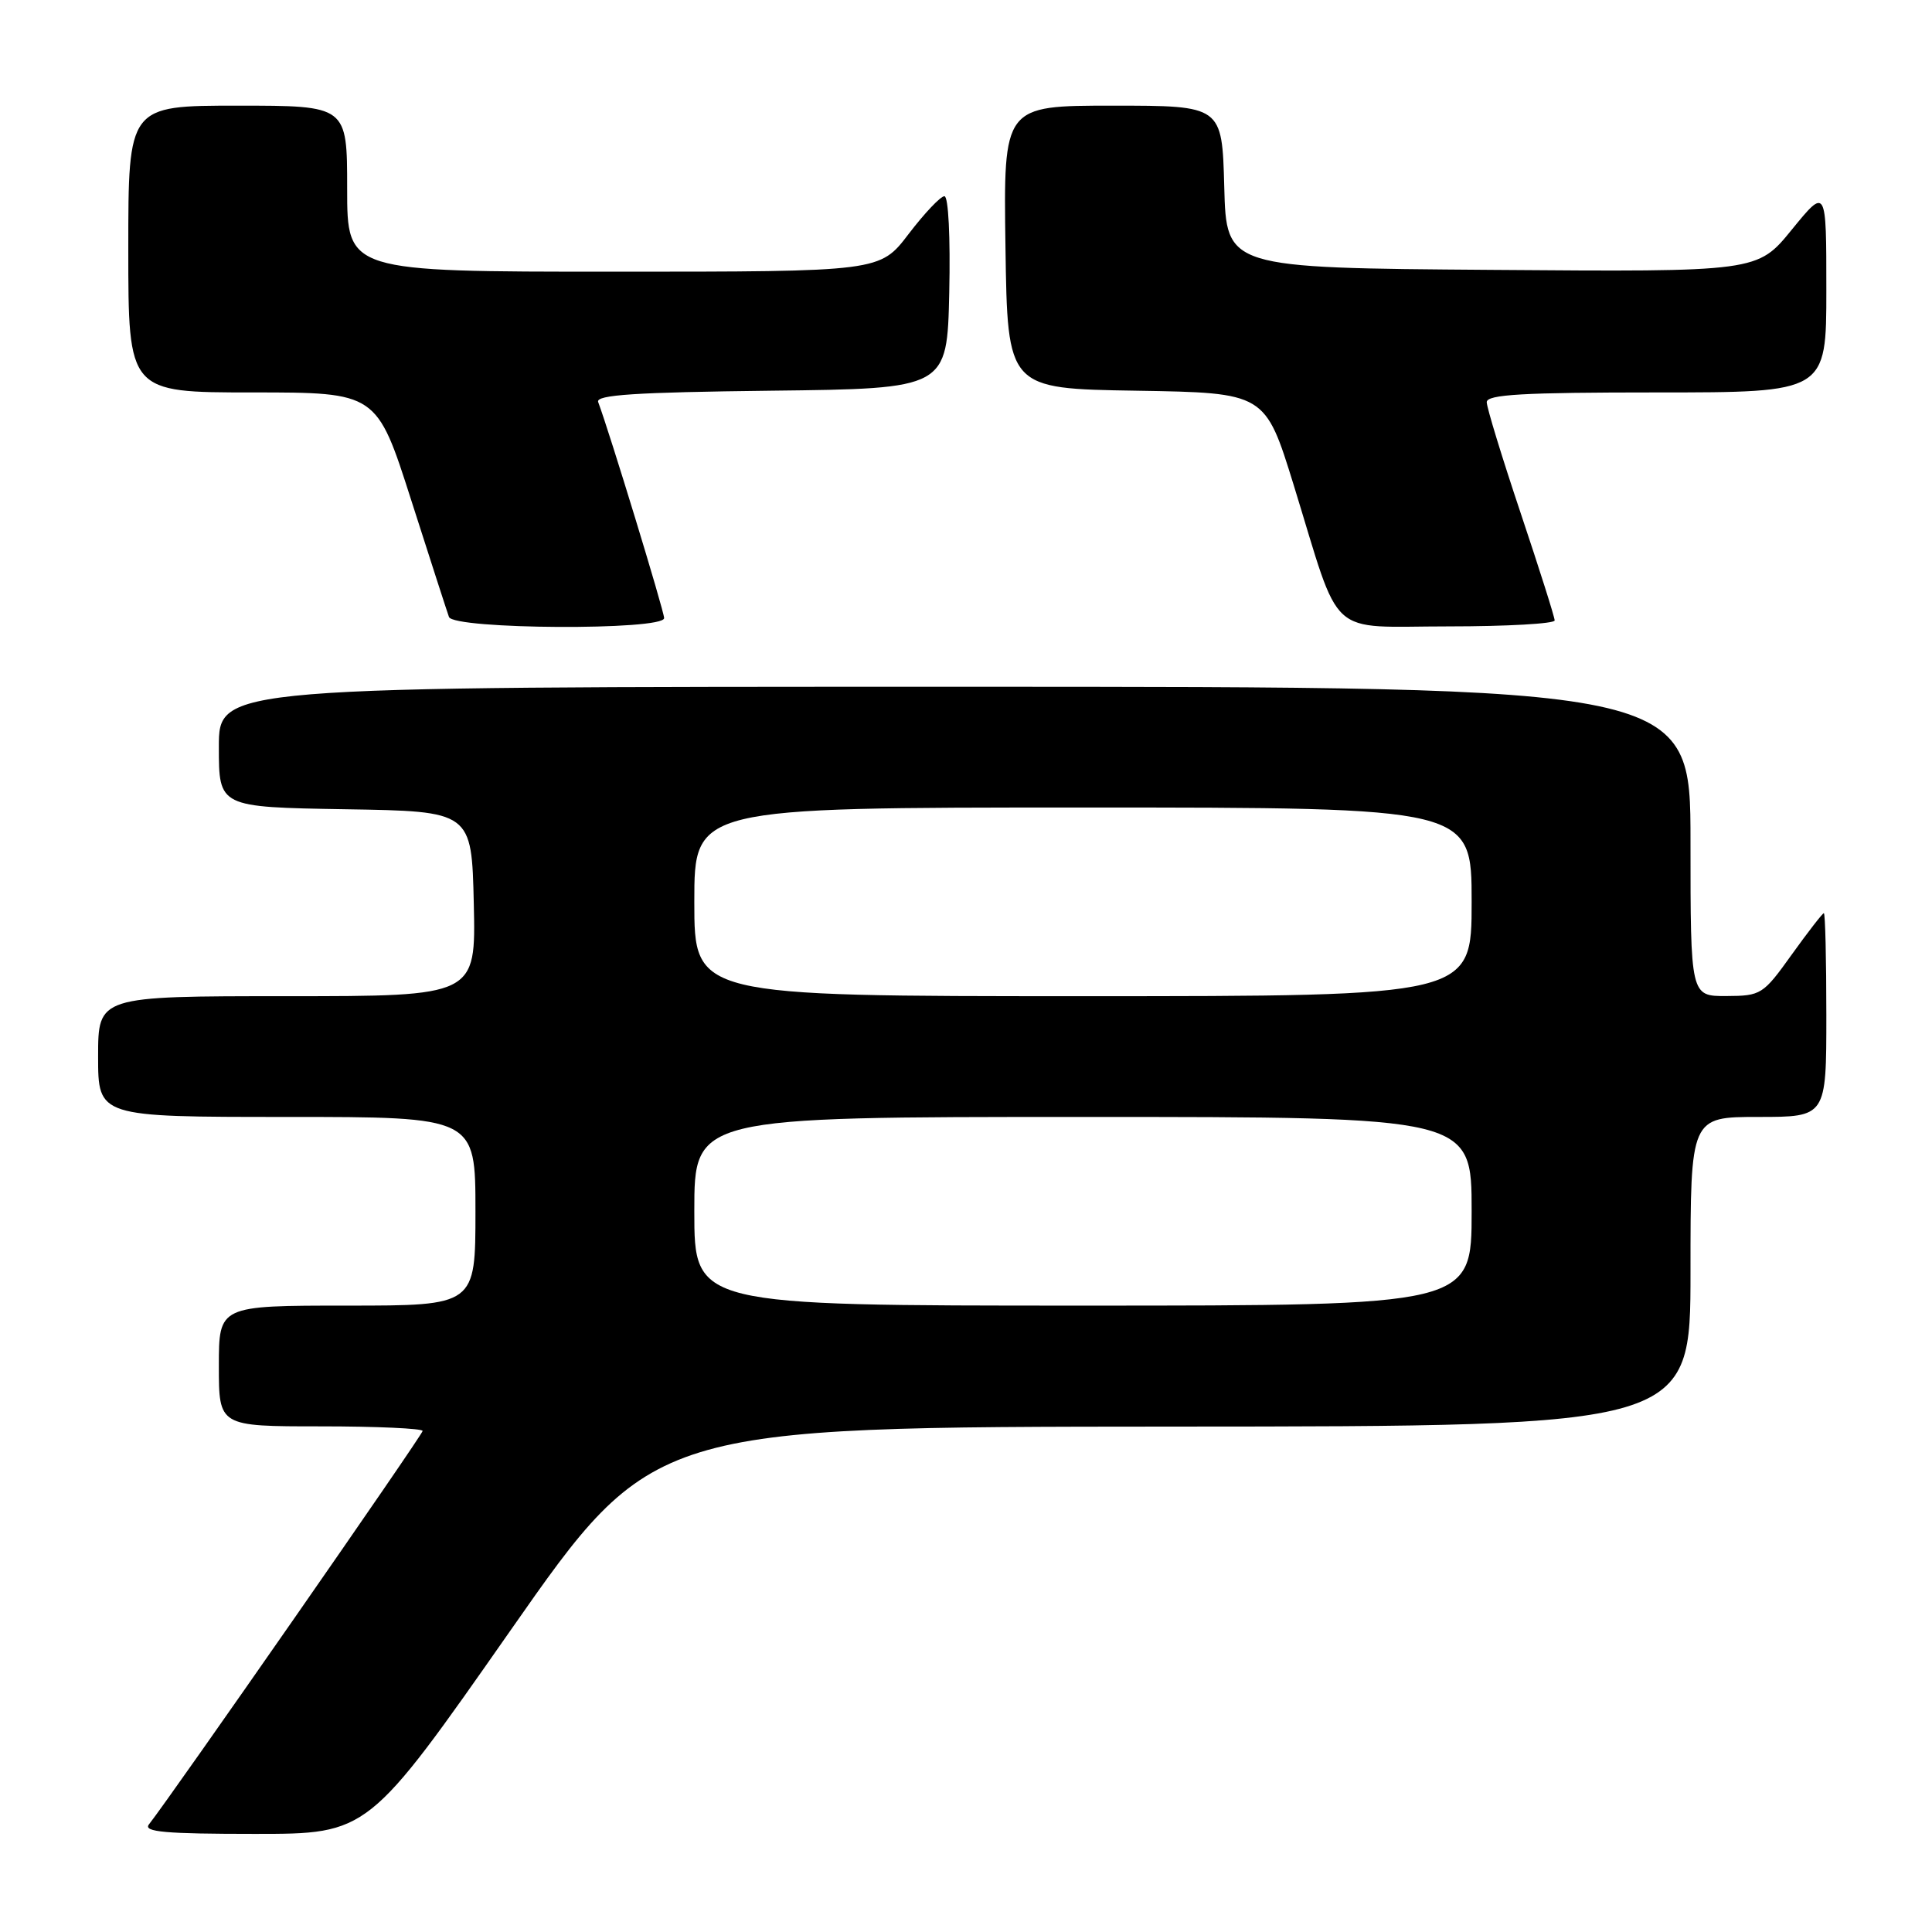 <?xml version="1.0" encoding="UTF-8" standalone="no"?>
<!DOCTYPE svg PUBLIC "-//W3C//DTD SVG 1.1//EN" "http://www.w3.org/Graphics/SVG/1.1/DTD/svg11.dtd" >
<svg xmlns="http://www.w3.org/2000/svg" xmlns:xlink="http://www.w3.org/1999/xlink" version="1.1" viewBox="0 0 256 256">
 <g >
 <path fill="currentColor"
d=" M 67.65 216.03 C 86.50 189.07 86.50 189.07 155.25 189.03 C 224.00 189.00 224.00 189.00 224.00 168.50 C 224.00 148.00 224.00 148.00 233.00 148.00 C 242.00 148.00 242.00 148.00 242.00 134.50 C 242.00 127.08 241.85 121.00 241.67 121.00 C 241.50 121.00 239.58 123.47 237.42 126.48 C 233.62 131.79 233.35 131.96 228.75 131.98 C 224.00 132.00 224.00 132.00 224.00 111.50 C 224.00 91.00 224.00 91.00 126.50 91.00 C 29.00 91.00 29.00 91.00 29.00 98.98 C 29.00 106.95 29.00 106.95 45.75 107.23 C 62.50 107.50 62.50 107.50 62.78 119.75 C 63.06 132.00 63.06 132.00 38.03 132.00 C 13.00 132.00 13.00 132.00 13.00 140.00 C 13.00 148.00 13.00 148.00 38.00 148.00 C 63.00 148.00 63.00 148.00 63.00 160.50 C 63.00 173.00 63.00 173.00 46.00 173.00 C 29.00 173.00 29.00 173.00 29.00 181.00 C 29.00 189.00 29.00 189.00 42.50 189.00 C 49.92 189.00 56.00 189.28 56.00 189.61 C 56.00 190.12 22.87 237.74 19.73 241.75 C 18.96 242.74 21.90 243.00 33.77 243.00 C 48.79 243.00 48.79 243.00 67.65 216.03 Z  M 88.00 81.90 C 88.00 80.99 80.75 57.23 79.26 53.27 C 78.91 52.32 84.16 51.98 102.15 51.77 C 125.50 51.50 125.50 51.50 125.78 38.75 C 125.94 31.43 125.67 26.00 125.14 26.00 C 124.63 26.00 122.50 28.25 120.40 31.00 C 116.59 36.00 116.59 36.00 81.29 36.00 C 46.00 36.00 46.00 36.00 46.00 25.00 C 46.00 14.00 46.00 14.00 31.50 14.00 C 17.00 14.00 17.00 14.00 17.00 33.00 C 17.00 52.00 17.00 52.00 33.46 52.00 C 49.92 52.00 49.92 52.00 54.48 66.25 C 56.99 74.09 59.24 81.06 59.49 81.75 C 60.09 83.41 88.00 83.56 88.00 81.90 Z  M 206.00 82.21 C 206.00 81.77 203.97 75.38 201.50 68.00 C 199.03 60.62 197.00 54.00 197.00 53.29 C 197.00 52.27 201.78 52.00 219.50 52.00 C 242.00 52.00 242.00 52.00 242.00 38.41 C 242.00 24.82 242.00 24.82 237.43 30.42 C 232.87 36.03 232.87 36.03 197.68 35.76 C 162.50 35.50 162.50 35.50 162.22 24.75 C 161.93 14.00 161.93 14.00 147.44 14.00 C 132.96 14.00 132.96 14.00 133.23 32.75 C 133.50 51.50 133.50 51.50 150.57 51.77 C 167.64 52.05 167.64 52.05 171.42 64.27 C 177.81 84.99 175.63 83.00 191.95 83.00 C 199.68 83.00 206.00 82.64 206.00 82.21 Z  M 92.00 160.50 C 92.00 148.00 92.00 148.00 143.50 148.00 C 195.00 148.00 195.00 148.00 195.00 160.50 C 195.00 173.00 195.00 173.00 143.50 173.00 C 92.00 173.00 92.00 173.00 92.00 160.50 Z  M 92.00 119.50 C 92.00 107.00 92.00 107.00 143.50 107.00 C 195.00 107.00 195.00 107.00 195.00 119.50 C 195.00 132.00 195.00 132.00 143.50 132.00 C 92.00 132.00 92.00 132.00 92.00 119.50 Z "/>
</g>
</svg>